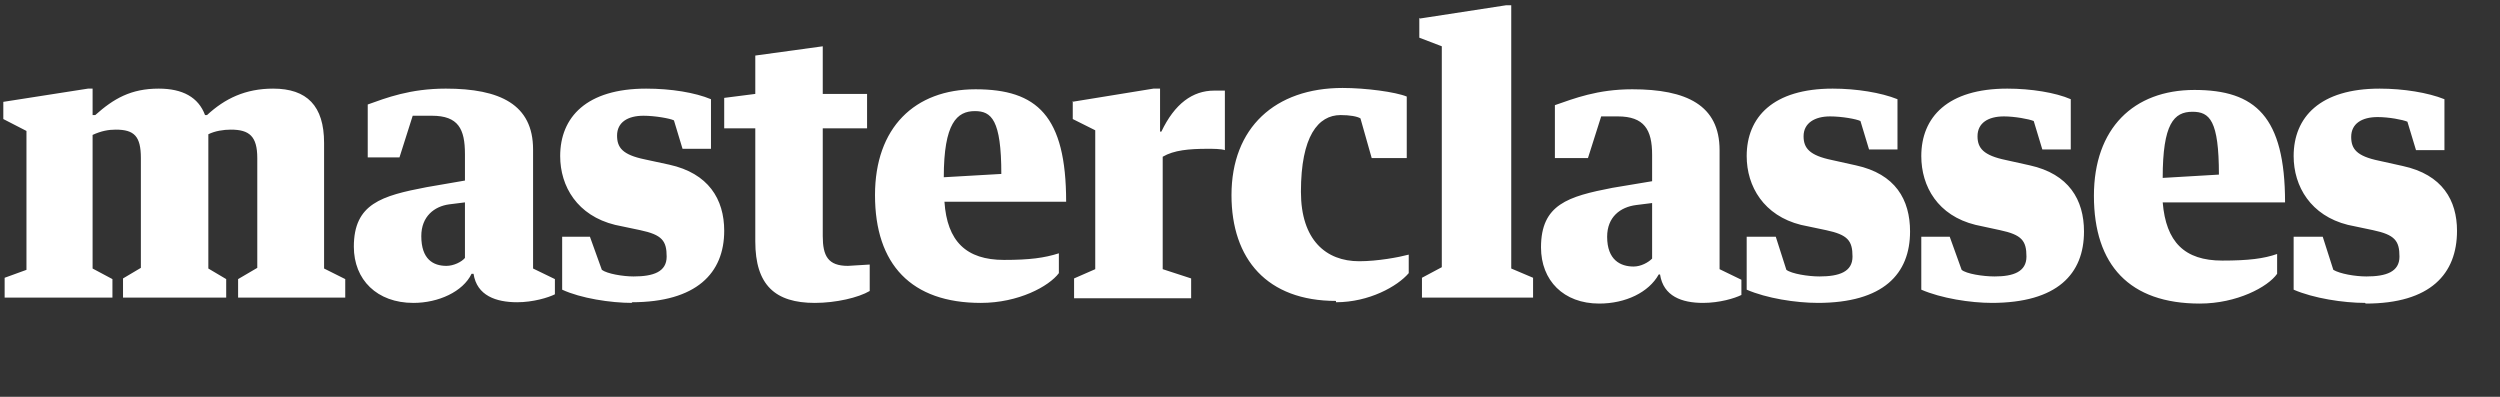 <svg xmlns="http://www.w3.org/2000/svg" width="113.4" height="18" viewBox="0 0 378 60"><rect x="0" y="0" width="378" height="60" fill="#333333" stroke="none"/><path fill="#fff" d="M.7 45h16.3v-2.8l-3-1.6v-20.2c1.3-.6 2.4-.8 3.5-.8 2.8 0 3.8 1 3.8 4.3v16.6l-2.7 1.6v2.9h15.6v-2.8l-2.7-1.6v-20.3c1-.5 2.3-.7 3.4-.7 2.8 0 4 1 4 4.3v16.6l-2.9 1.7v2.8h16.2v-2.8l-3.2-1.6v-19c0-5.6-2.6-8.2-7.7-8.2-4.2 0-7.3 1.5-10 4h-.3c-1-2.7-3.4-4-7-4-4.2 0-6.8 1.5-9.6 4h-.4v-4h-.7l-12.8 2v2.6l3.5 1.8v21l-3.3 1.2v3zm62-27.5h2.6c4 0 5 2 5 5.8v4l-5.8 1c-6.8 1.3-11 2.5-11 9 0 5 3.5 8.5 9 8.5 3.8 0 7.5-1.7 8.8-4.4h.3c.5 3.3 3.4 4.3 6.6 4.3 2.4 0 4.7-.7 5.7-1.2v-2.3l-3.3-1.6v-18c0-6.8-5-9.2-13.2-9.2-5.4 0-9 1.4-11.8 2.4v8h4.8l2-6.3zm7.6 21.5c-.5.6-1.7 1.2-2.8 1.2-2 0-3.8-1-3.8-4.5 0-3 2-4.5 4.2-4.8l2.4-.3v8.4zm25.2 6.7c9.8 0 14-4.4 14-10.8 0-4.8-2.4-8.7-8.3-10l-3.7-.8c-3.4-.7-4.2-1.8-4.2-3.6 0-2 1.6-3 4-3 1.7 0 4 .4 4.6.7l1.3 4.3h4.3v-7.5c-2.4-1-6-1.6-9.8-1.6-9 0-13 4.3-13 10.2 0 4.6 2.6 9 8.3 10.4l3.8.8c3.3.7 4 1.6 4 4 0 2.3-2 3-5 3-1.6 0-4-.4-4.8-1l-1.8-5h-4.2v8c2.8 1.3 7.3 2 10.6 2zm18.7-9.2c0 6.6 3 9.3 9 9.3 3.2 0 6.6-.8 8.3-1.8v-4l-3.3.2c-3 0-3.8-1.5-3.8-4.5v-16.3h6.7v-5.2h-6.7v-7.2l-10.2 1.4v5.8l-4.7.6v4.6h4.7v17zm47-6c0-13-4.4-17-13.7-17-9.2 0-15.2 5.8-15.2 16 0 10.5 5.5 16.3 16 16.3 5.7 0 10.3-2.5 11.8-4.5v-3c-2.2.7-4.4 1-8.3 1-5.7 0-8.6-2.8-9-8.8h18.3zm-13.8-13.7c2.5 0 4 1.3 4 9.5l-8.7.5c0-8.2 2-10 4.7-10zm14.8-1.5v2.7l3.4 1.7v21l-3.2 1.4v3h17.7v-3l-4.3-1.4v-17c1.7-1 4-1.2 6.8-1.2.8 0 2 0 2.6.2v-9h-1.6c-3.3 0-6 2-8 6.2h-.2v-6.5h-1l-12.3 2zm39.8 30.4c5 0 9.3-2.4 11-4.4v-2.8c-1.5.4-4.7 1-7.5 1-5 0-8.8-3.2-8.8-10.5 0-8.4 2.6-11.6 6-11.6 1.4 0 2.5.2 3 .5l1.7 6h5.3v-9.3c-1.7-.7-6.2-1.3-9.7-1.3-10.2 0-16.8 6-16.8 16.2 0 9.7 5.4 16 15.8 16zm12.6-43v3l3.4 1.3v33.4l-3 1.6v3h16.8v-3l-3.3-1.4v-39.8h-.8l-13 2zm27.4 14.9h2.6c4 0 5.2 2 5.2 5.8v4l-6 1c-6.7 1.3-10.8 2.5-10.8 9 0 5 3.4 8.5 8.8 8.5 4 0 7.5-1.7 9-4.4h.2c.5 3.3 3.3 4.3 6.5 4.3 2.5 0 4.8-.7 5.8-1.2v-2.3l-3.3-1.6v-18c0-6.8-5-9.2-13.2-9.2-5.3 0-8.8 1.4-11.7 2.4v8h5l2-6.3zm7.8 21.5c-.6.6-1.7 1.2-2.8 1.2-2 0-4-1-4-4.5 0-3 2-4.5 4.4-4.8l2.4-.3v8.3zm25 6.7c10 0 14-4.4 14-10.8 0-4.8-2.2-8.7-8.2-10l-3.6-.8c-3.4-.7-4.3-1.8-4.3-3.6 0-2 1.7-3 4-3 1.8 0 4 .4 4.6.7l1.3 4.3h4.3v-7.6c-2.5-1-6.2-1.6-9.8-1.6-9 0-13 4.3-13 10.2 0 4.6 2.6 9 8.2 10.4l3.8.8c3.3.7 4 1.6 4 4 0 2.3-2 3-5 3-1.7 0-4.2-.4-5-1l-1.6-5h-4.4v8c3 1.3 7.4 2 10.8 2zm26.3 0c10 0 14-4.4 14-10.8 0-4.8-2.3-8.7-8.2-10l-3.6-.8c-3.4-.7-4.3-1.8-4.3-3.6 0-2 1.6-3 4-3 1.6 0 3.8.4 4.5.7l1.3 4.3h4.3v-7.6c-2.3-1-6-1.6-9.6-1.6-9 0-13 4.3-13 10.2 0 4.6 2.5 9 8.2 10.4l3.7.8c3.3.7 4 1.6 4 4 0 2.3-2 3-4.8 3-1.8 0-4.3-.4-5-1l-1.8-5h-4.3v8c3 1.3 7.4 2 10.7 2zm44.4-15.2c0-13-4.5-17-13.7-17s-15.2 5.8-15.2 16c0 10.5 5.4 16.3 16 16.3 5.6 0 10.3-2.5 11.7-4.5v-3c-2 .7-4.3 1-8.3 1-5.7 0-8.5-2.8-9-8.8h18.4zm-14-13.7c2.6 0 4 1.3 4 9.5l-8.5.5c0-8.2 1.7-10 4.5-10zm26.2 29c9.8 0 13.8-4.5 13.8-11 0-4.6-2.2-8.5-8.2-9.8l-3.6-.8c-3.4-.7-4.2-1.8-4.2-3.6 0-2 1.6-3 4-3 1.7 0 3.8.4 4.5.7l1.3 4.3h4.3v-7.7c-2.5-1-6.2-1.6-9.8-1.6-9 0-13 4.3-13 10.2 0 4.6 2.6 9 8.2 10.4l3.8.8c3.3.7 4 1.6 4 4 0 2.3-2 3-5 3-1.7 0-4-.4-5-1l-1.6-5h-4.4v8c3 1.3 7.5 2 10.8 2z"/></svg>